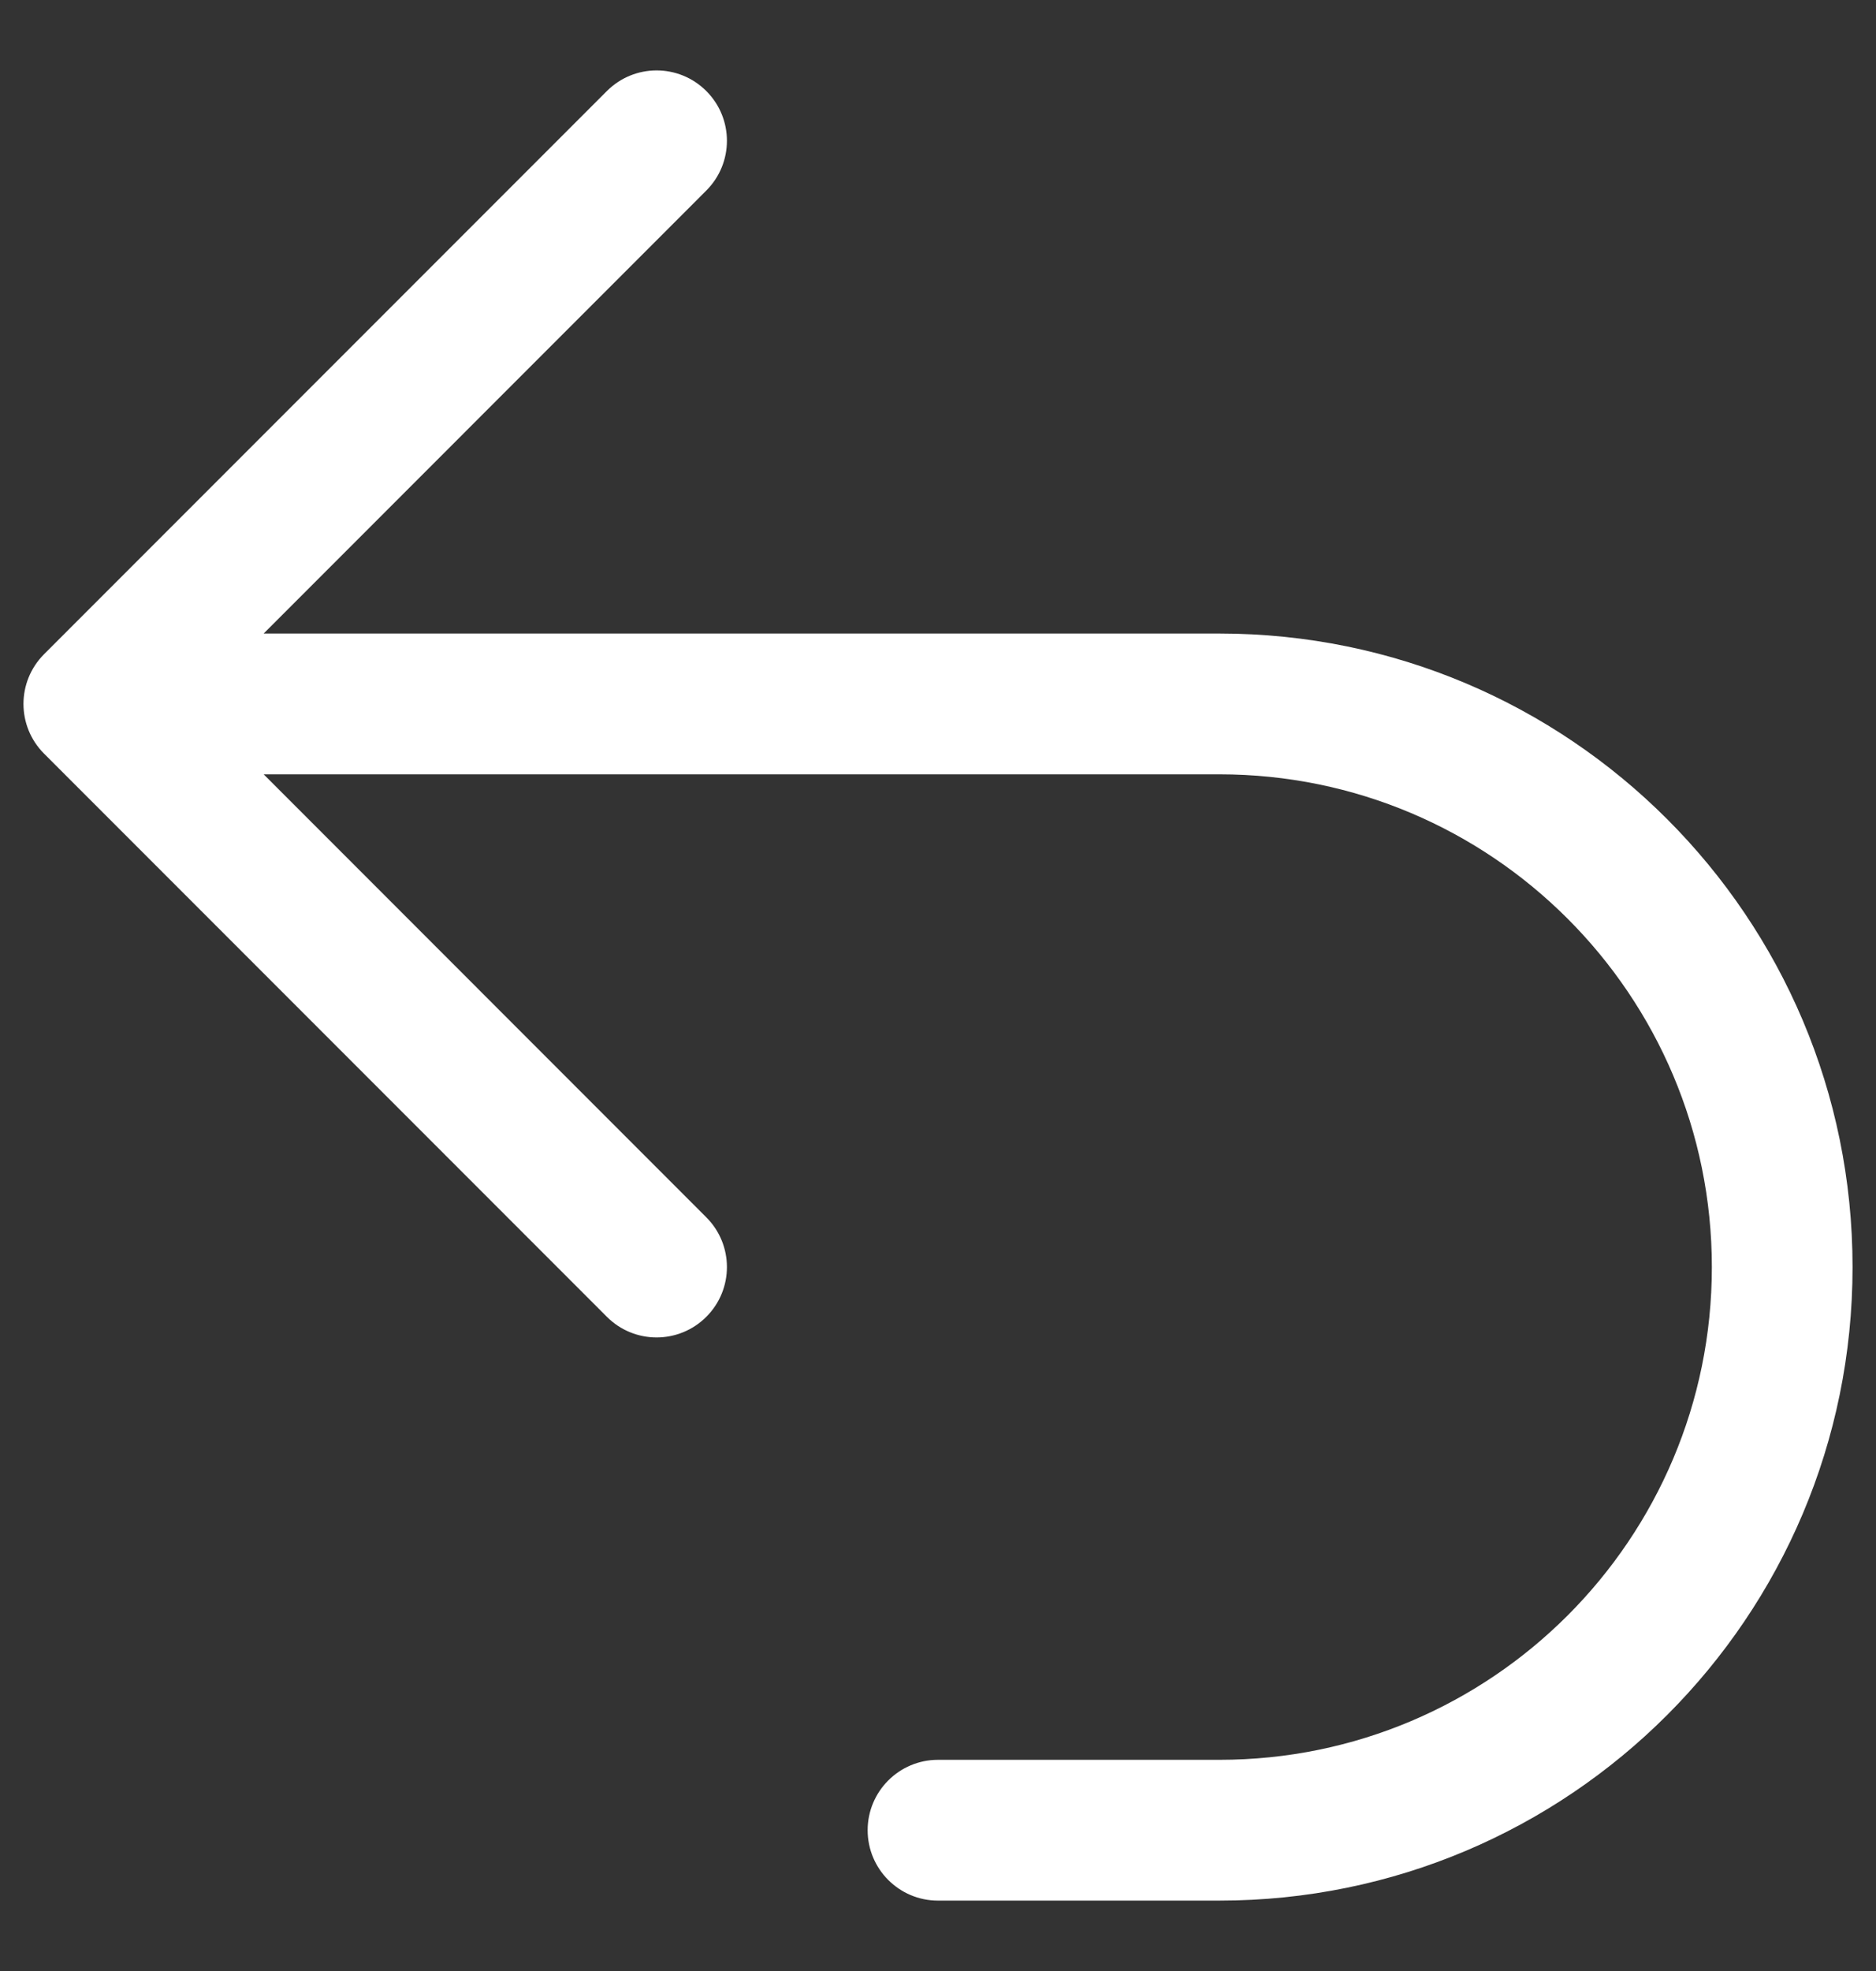 <svg width="20" height="21" viewBox="0 0 20 21" fill="none" xmlns="http://www.w3.org/2000/svg">
<rect x="0" y="0" width="20" height="21" fill="#333333" stroke="none"/>
<path fill-rule="evenodd" clip-rule="evenodd" d="M7.53 0.97C7.823 1.263 7.823 1.737 7.53 2.03L2.811 6.75H13C16.728 6.75 19.75 9.772 19.75 13.5C19.75 17.228 16.728 20.25 13 20.25H10C9.586 20.25 9.25 19.914 9.25 19.5C9.25 19.086 9.586 18.75 10 18.75H13C15.899 18.75 18.25 16.399 18.25 13.5C18.25 10.601 15.899 8.25 13 8.25H2.811L7.53 12.97C7.823 13.263 7.823 13.737 7.53 14.03C7.237 14.323 6.763 14.323 6.47 14.03L0.47 8.03C0.177 7.737 0.177 7.263 0.47 6.97L6.47 0.97C6.763 0.677 7.237 0.677 7.53 0.97Z" fill="white"/>
</svg>
